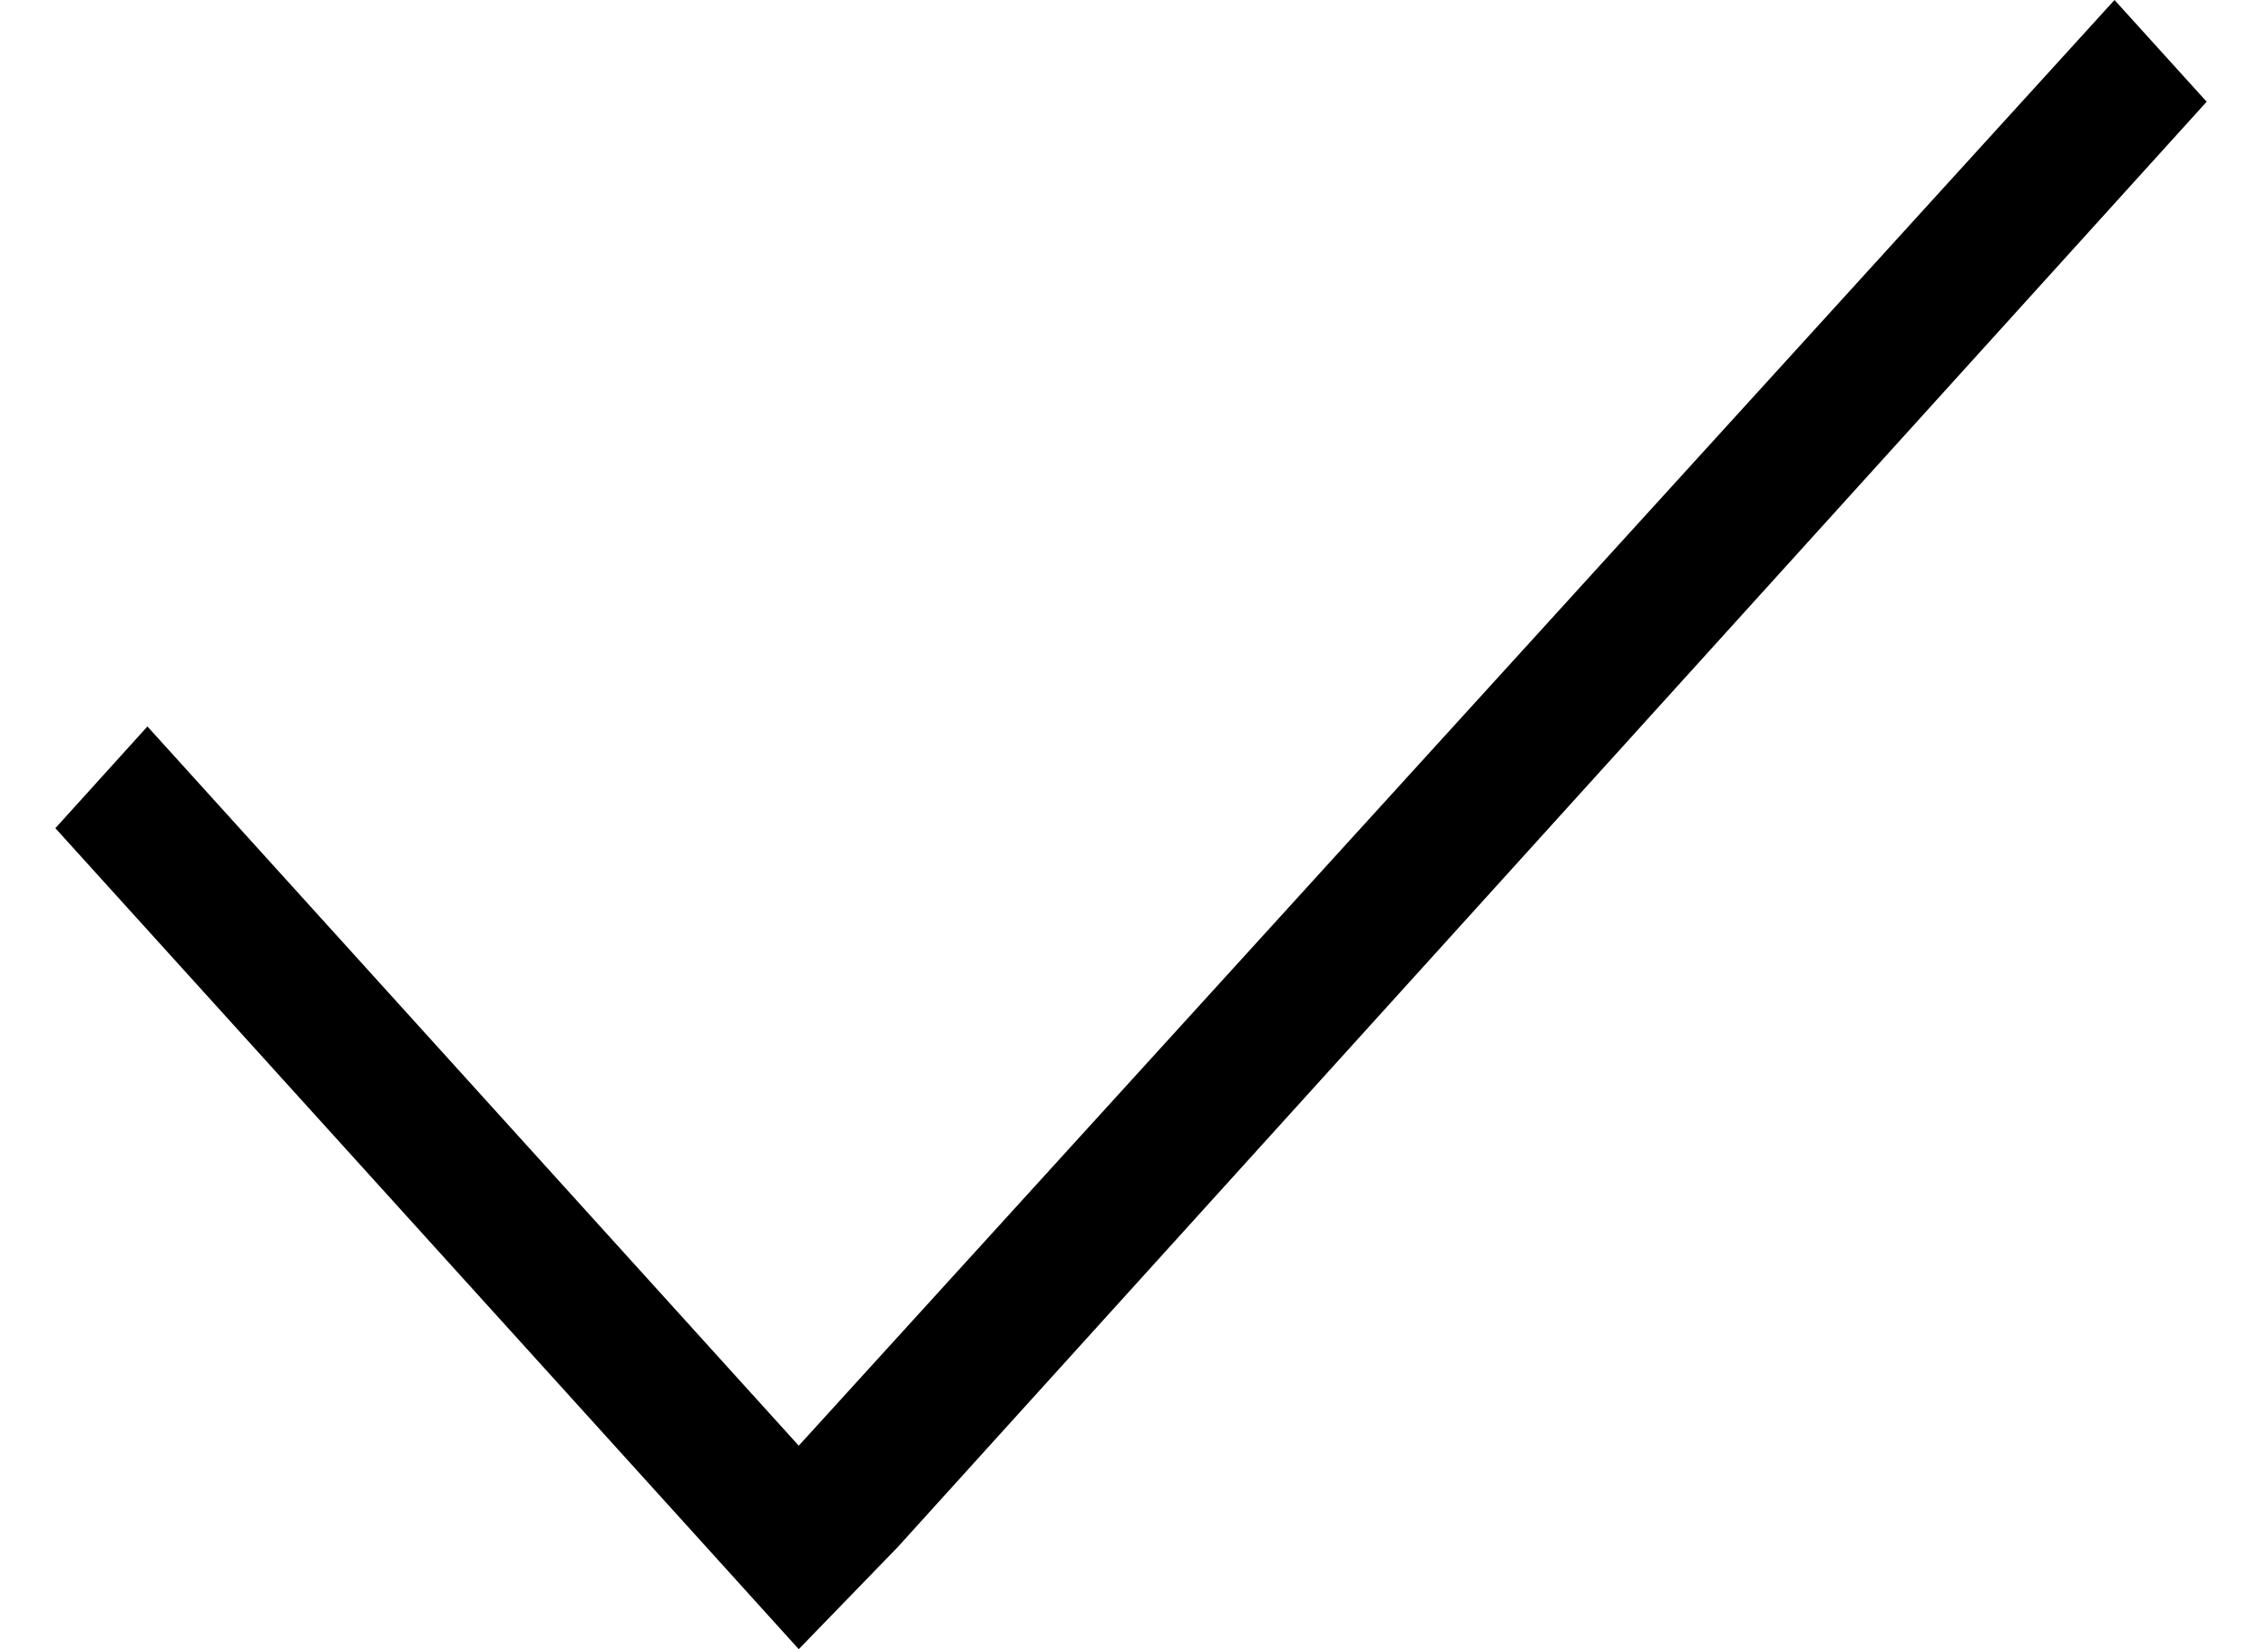 <svg width="22" height="16" viewBox="0 0 22 16" fill="none" xmlns="http://www.w3.org/2000/svg">
<path fill="black" d="M21.405 0.987L20.511 0L7.748 14.026L1.43 7.048L0.537 8.035L6.855 15.013L7.748 16L8.705 15.013L21.405 0.987Z"/>
</svg>

